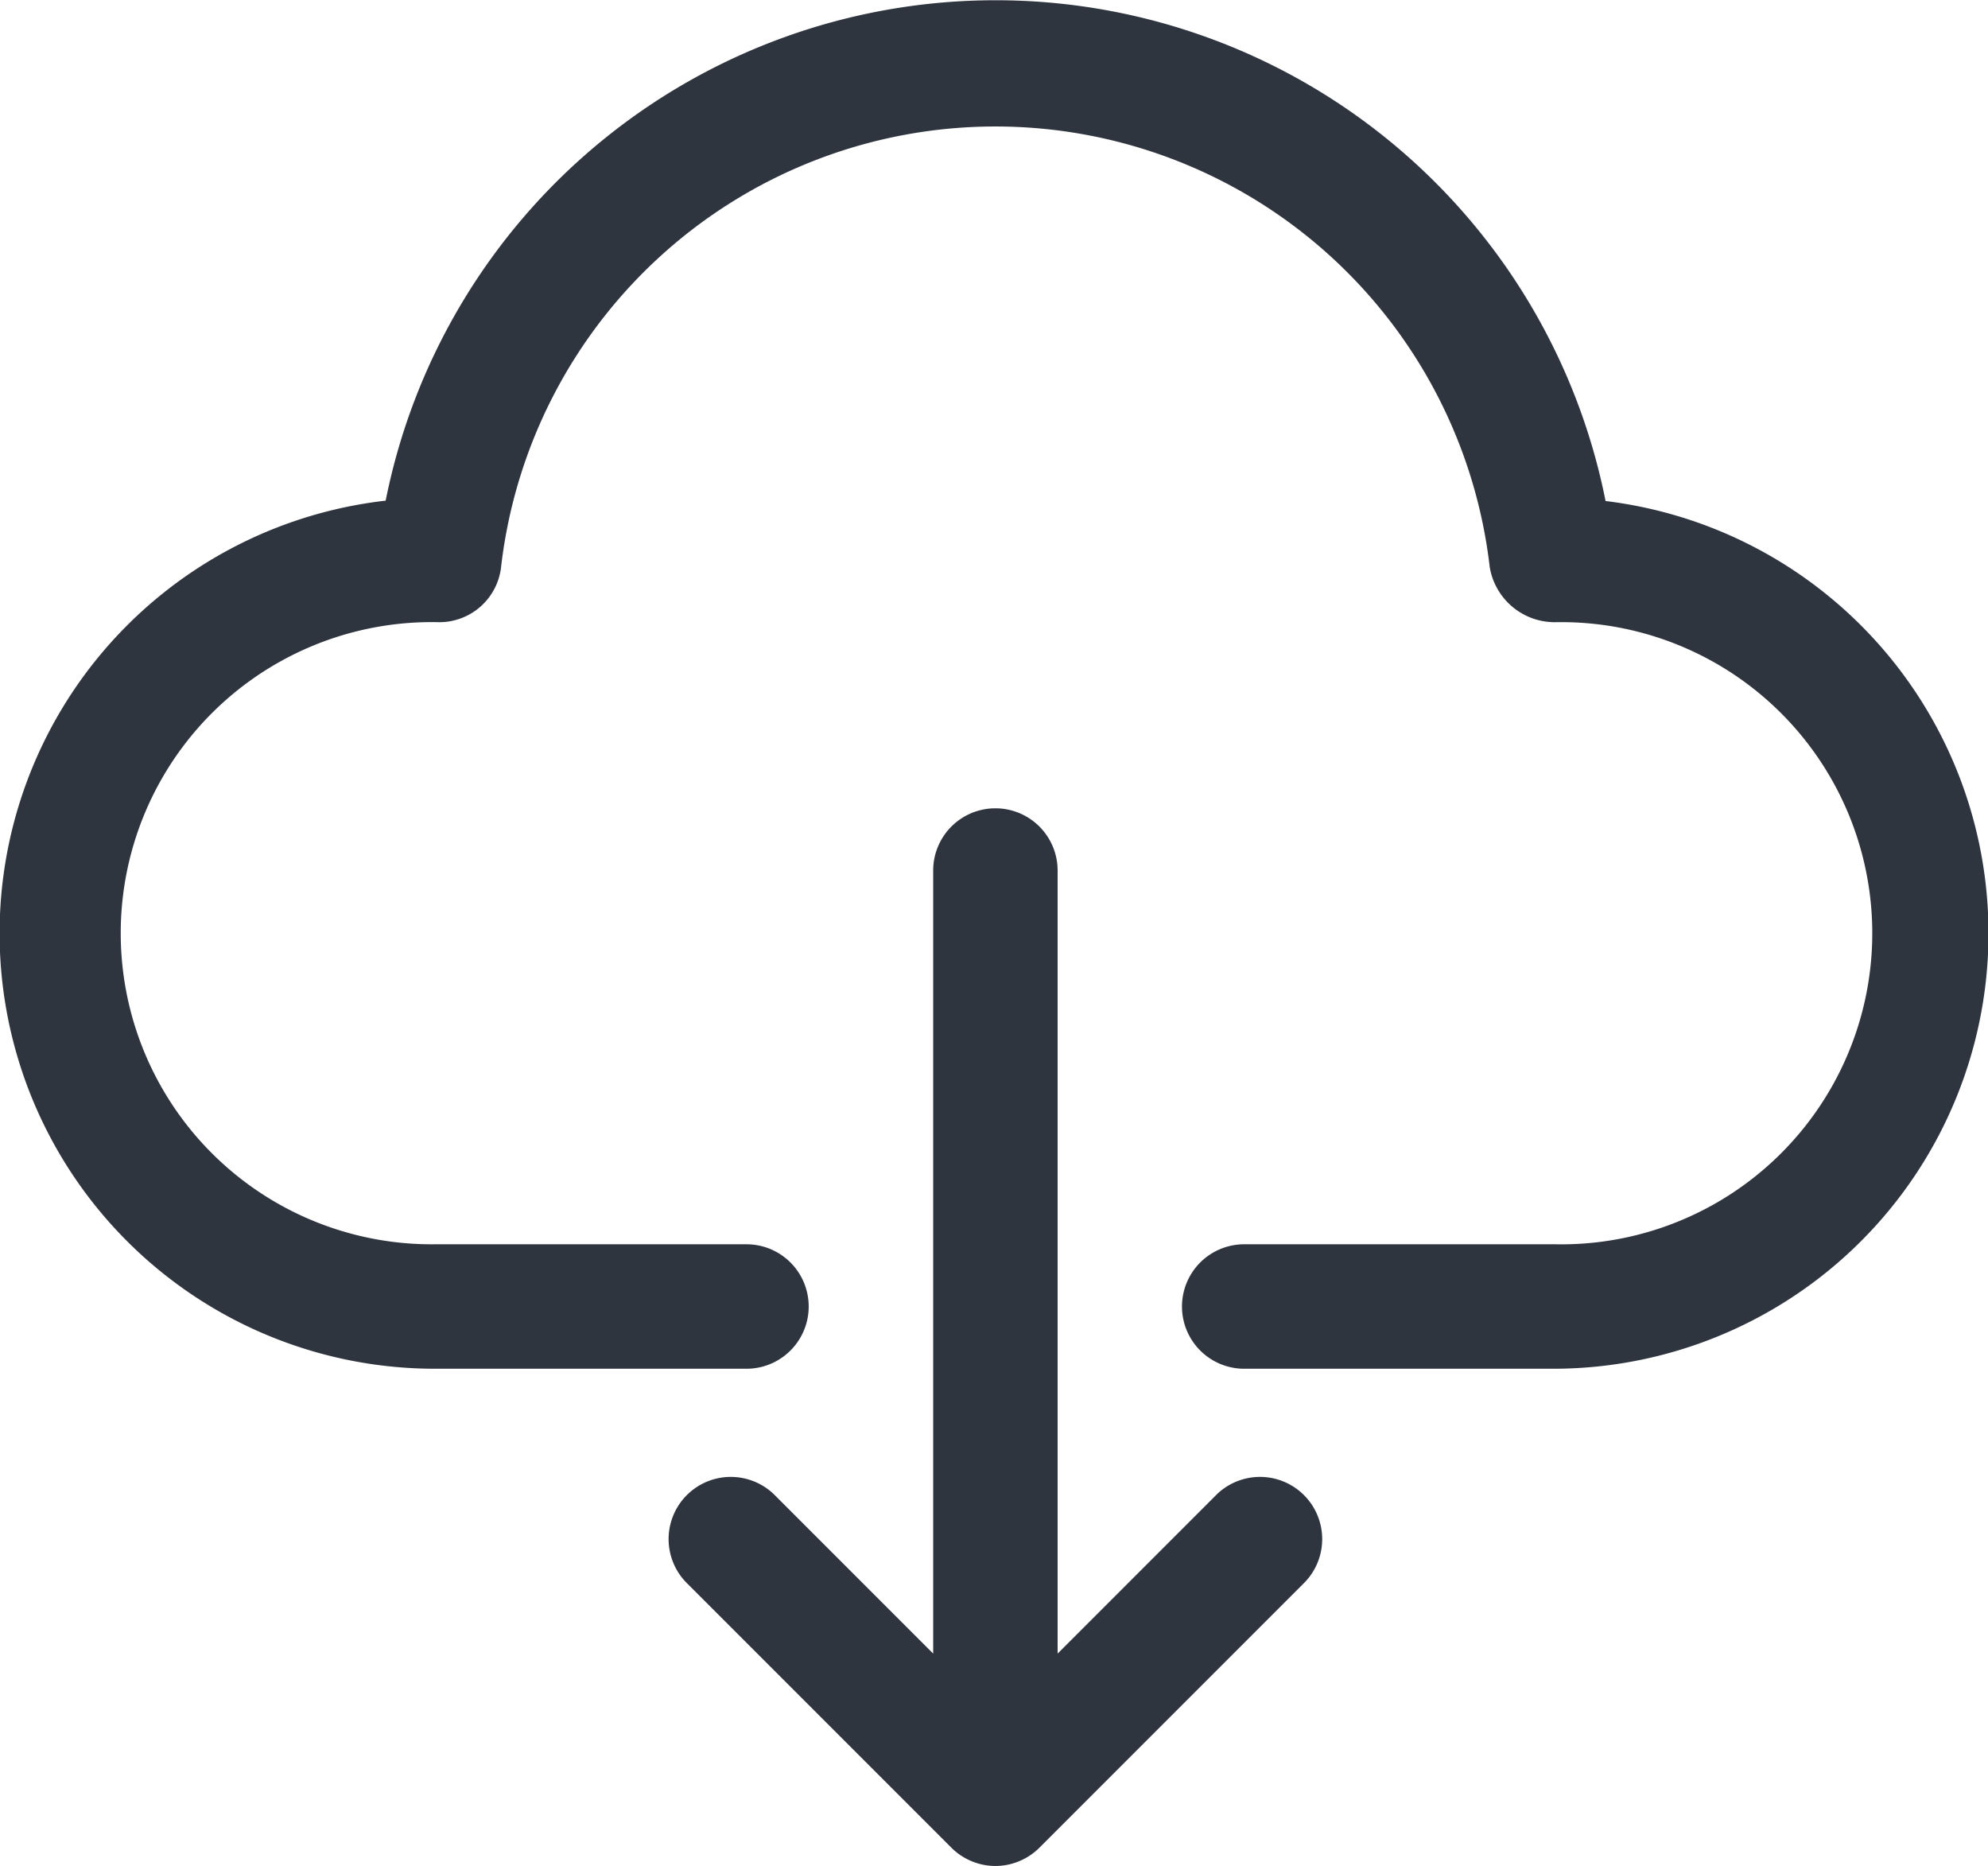 <svg xmlns="http://www.w3.org/2000/svg" width="17.047" height="15.998" viewBox="0 0 17.047 15.998">
  <g id="cloud-computing" transform="translate(0.001 0)">
    <path id="Path_30" data-name="Path 30" d="M13.766,4.292a5.333,5.333,0,0,0-10.46,0,3.733,3.733,0,0,0,.43,7.442H6.4a.533.533,0,0,0,0-1.067H3.735a2.667,2.667,0,1,1,.031-5.333.533.533,0,0,0,.53-.475,4.267,4.267,0,0,1,8.477,0,.565.565,0,0,0,.562.475,2.667,2.667,0,1,1,0,5.333H10.668a.533.533,0,1,0,0,1.067h2.667a3.733,3.733,0,0,0,.43-7.439Zm0,0" transform="translate(0 0)" fill="#2f353e"/>
    <path id="Path_31" data-name="Path 31" d="M176.911,214.066l-1.352,1.352v-6.713a.533.533,0,1,0-1.067,0v6.713l-1.352-1.352a.533.533,0,1,0-.767.741l.013.013,2.262,2.262a.535.535,0,0,0,.172.115.527.527,0,0,0,.411,0,.533.533,0,0,0,.172-.115l2.262-2.262a.533.533,0,0,0-.741-.767Zm0,0" transform="translate(-166.491 -201.242)" fill="#2f353e"/>
  </g>
</svg>
